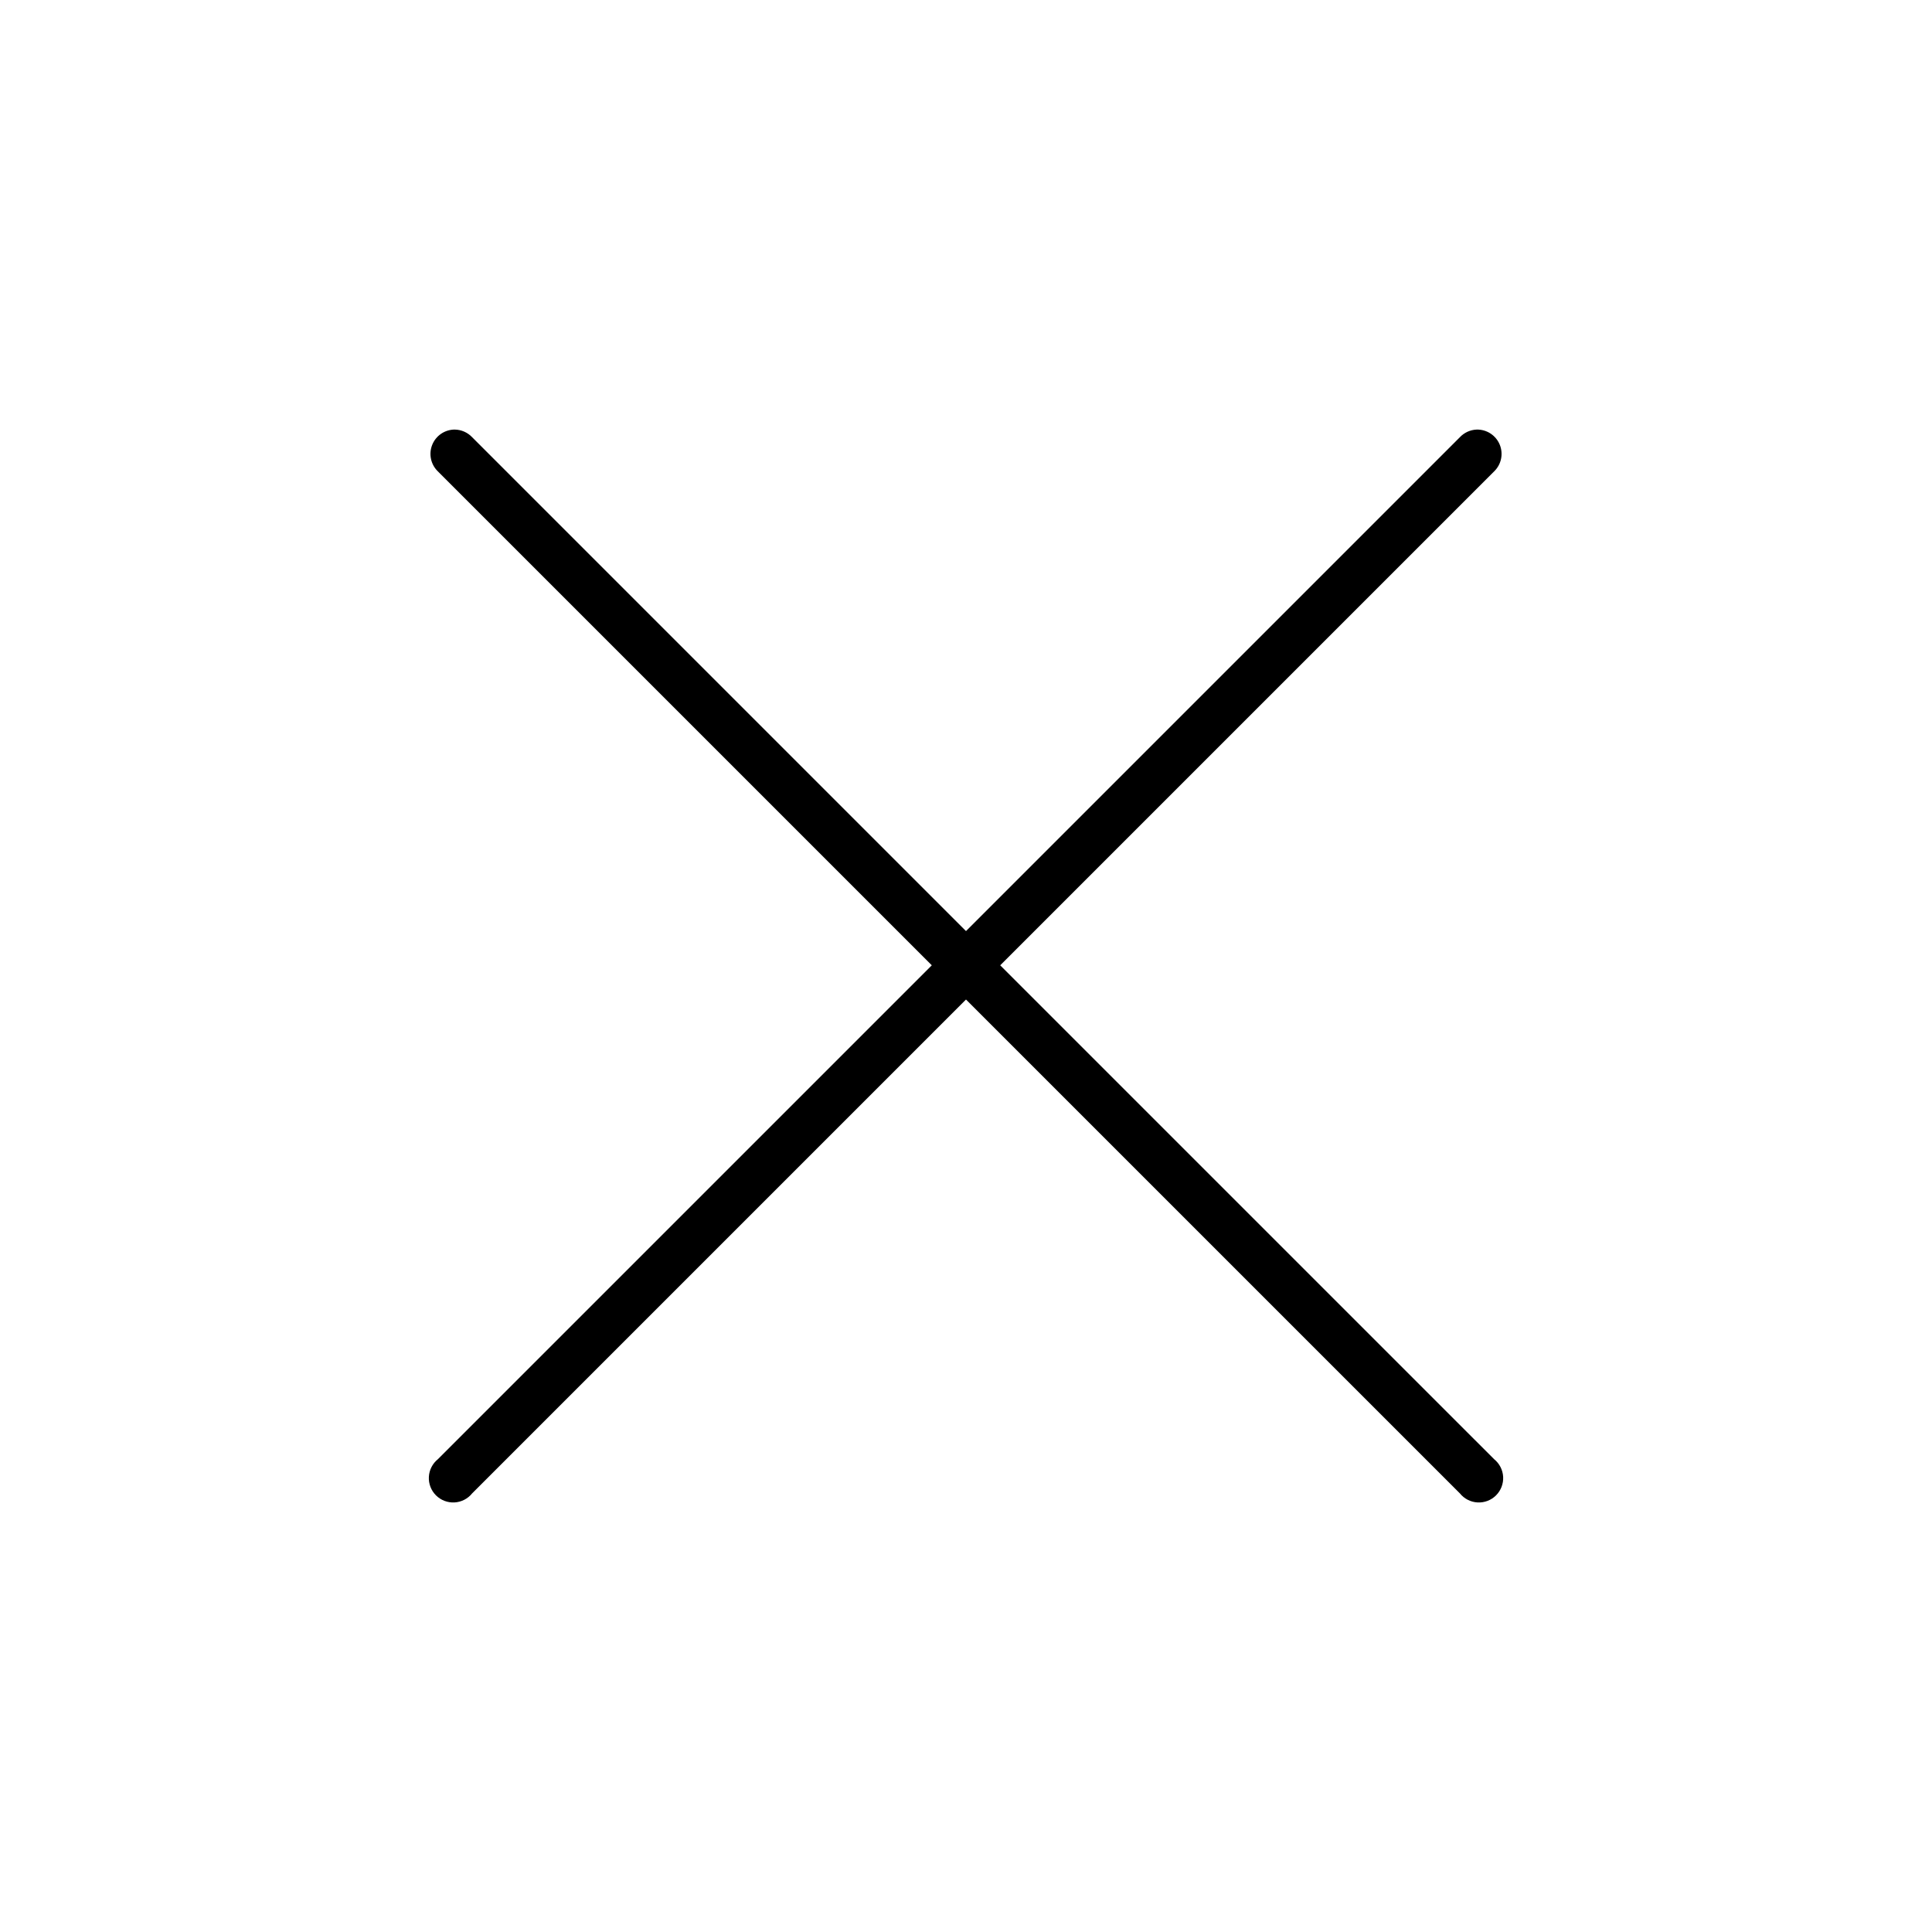 <?xml version="1.0" encoding="UTF-8"?>
<svg width="752pt" height="752pt" version="1.1" viewBox="0 0 752 752" xmlns="http://www.w3.org/2000/svg">
 <path d="m176.95 167.2c-3.848 0.031-7.293 2.383-8.723 5.957-1.426 3.57-0.555 7.648 2.211 10.324l192.25 192.25-192.25 192.24c-2.09 1.688-3.367 4.184-3.508 6.867-0.145 2.684 0.859 5.301 2.762 7.199 1.898 1.902 4.516 2.902 7.199 2.762 2.684-0.145 5.18-1.418 6.867-3.508l192.24-192.24 192.25 192.24c1.688 2.09 4.184 3.367 6.867 3.508 2.684 0.145 5.301-0.859 7.199-2.758 1.898-1.902 2.902-4.519 2.762-7.203-0.145-2.684-1.418-5.18-3.508-6.867l-192.25-192.24 192.25-192.25c2.805-2.711 3.66-6.863 2.156-10.465-1.508-3.598-5.066-5.906-8.965-5.812-2.473 0.098-4.812 1.16-6.512 2.957l-192.25 192.25-192.24-192.25c-1.773-1.871-4.231-2.938-6.809-2.957z" fill-rule="evenodd"/>
</svg>
